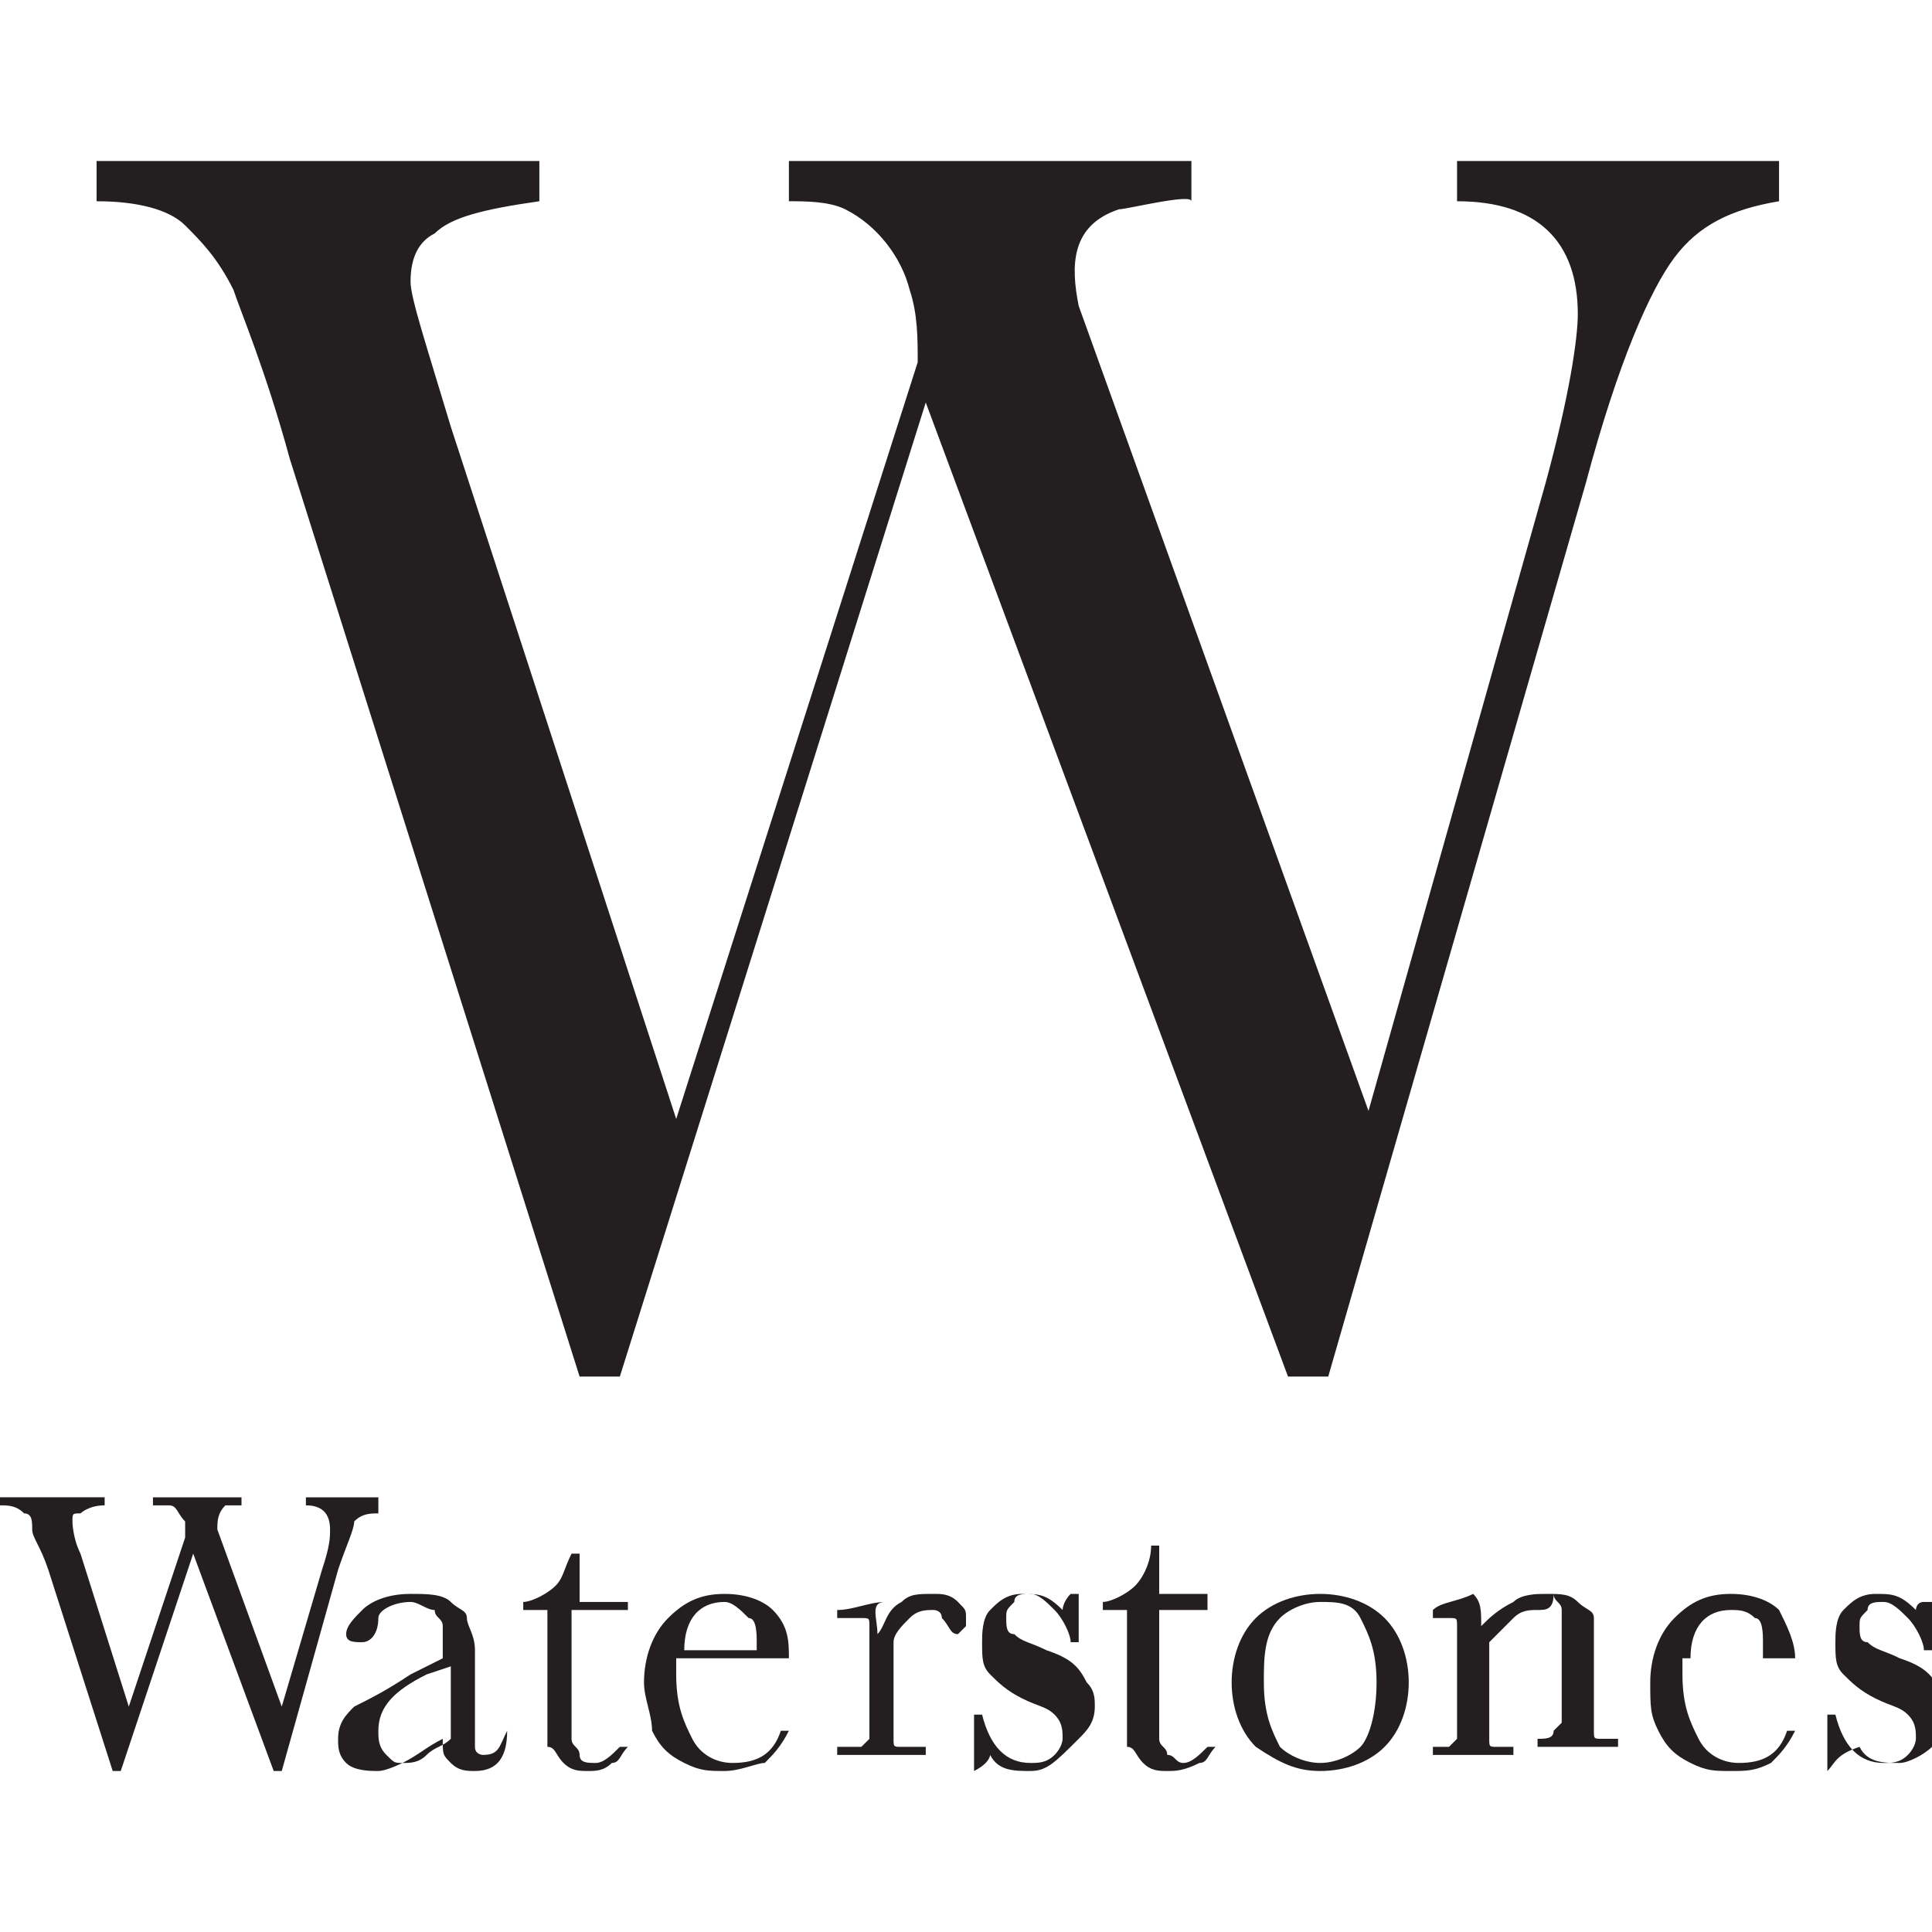 <?xml version="1.0" encoding="utf-8"?>
<!-- Generator: Adobe Illustrator 21.1.0, SVG Export Plug-In . SVG Version: 6.00 Build 0)  -->
<svg version="1.1" id="Layer_1" xmlns="http://www.w3.org/2000/svg" xmlns:xlink="http://www.w3.org/1999/xlink" x="0px" y="0px"
	 viewBox="0 0 24 24" style="enable-background:new 0 0 24 24;" xml:space="preserve">
<style type="text/css">
	.st0{fill:#231F20;}
</style>
<path class="st0" d="M22.1,2h-4v0.5c1,0,1.5,0.5,1.5,1.4c0,0.3-0.1,1-0.4,2.1L17,13.8l-3.6-10c-0.1-0.5-0.1-1,0.5-1.2
	c0.1,0,0.9-0.2,0.9-0.1c0,0,0-0.5,0-0.5h-5v0.5c0.2,0,0.5,0,0.7,0.1c0.4,0.2,0.7,0.6,0.8,1c0.1,0.3,0.1,0.6,0.1,0.9l-3,9.4L5.6,5.3
	c-0.3-1-0.5-1.6-0.5-1.8c0-0.3,0.1-0.5,0.3-0.6C5.6,2.7,6,2.6,6.7,2.5V2H1.2v0.5c0.5,0,0.9,0.1,1.1,0.3C2.5,3,2.7,3.2,2.9,3.6
	c0.1,0.3,0.4,1,0.7,2.1l3.6,11.4h0.5L11.5,5L16,17.1h0.5L19.7,6c0.4-1.5,0.8-2.4,1.1-2.8c0.3-0.4,0.7-0.6,1.3-0.7V2z"/>
<g>
	<g>
		<path class="st0" d="M6.3,21.5L6.3,21.5C6.3,21.8,6.2,22,5.9,22c-0.1,0-0.2,0-0.3-0.1c-0.1-0.1-0.1-0.1-0.1-0.3
			c-0.2,0.1-0.3,0.2-0.5,0.3C5,21.9,4.8,22,4.7,22c-0.1,0-0.3,0-0.4-0.1c-0.1-0.1-0.1-0.2-0.1-0.3c0-0.2,0.1-0.3,0.2-0.4
			c0.2-0.1,0.4-0.2,0.7-0.4l0.4-0.2v-0.1c0-0.1,0-0.2,0-0.3c0-0.1-0.1-0.1-0.1-0.2c-0.1,0-0.2-0.1-0.3-0.1c-0.2,0-0.4,0.1-0.4,0.2
			c0,0.2-0.1,0.3-0.2,0.3c-0.1,0-0.2,0-0.2-0.1c0-0.1,0.1-0.2,0.2-0.3c0.1-0.1,0.3-0.2,0.6-0.2c0.2,0,0.4,0,0.5,0.1
			C5.7,20,5.8,20,5.8,20.1c0,0.1,0.1,0.2,0.1,0.4v0.8c0,0.2,0,0.3,0,0.4c0,0.1,0.1,0.1,0.1,0.1C6.2,21.8,6.2,21.7,6.3,21.5z
			 M5.6,20.7l-0.3,0.1c-0.4,0.2-0.6,0.4-0.6,0.7c0,0.1,0,0.2,0.1,0.3c0.1,0.1,0.1,0.1,0.2,0.1c0.1,0,0.2,0,0.3-0.1
			c0.1-0.1,0.2-0.1,0.3-0.2V20.7z"/>
		<path class="st0" d="M7.7,20H7.1v1.2c0,0.2,0,0.3,0,0.4c0,0.1,0.1,0.1,0.1,0.2s0.1,0.1,0.2,0.1c0.1,0,0.2-0.1,0.3-0.2l0.1,0
			c-0.1,0.1-0.1,0.2-0.2,0.2C7.5,22,7.4,22,7.3,22c-0.1,0-0.2,0-0.3-0.1c-0.1-0.1-0.1-0.2-0.2-0.2c0-0.1,0-0.3,0-0.5V20H6.5v-0.1
			c0.1,0,0.3-0.1,0.4-0.2C7,19.6,7,19.5,7.1,19.3h0.1v0.6h0.6V20z"/>
		<path class="st0" d="M9.8,20.6H8.4c0,0.1,0,0.2,0,0.2c0,0.4,0.1,0.6,0.2,0.8c0.1,0.2,0.3,0.3,0.5,0.3c0.3,0,0.5-0.1,0.6-0.4h0.1
			c-0.1,0.2-0.2,0.3-0.3,0.4C9.4,21.9,9.2,22,9,22c-0.2,0-0.3,0-0.5-0.1c-0.2-0.1-0.3-0.2-0.4-0.4C8.1,21.3,8,21.1,8,20.9
			c0-0.3,0.1-0.6,0.3-0.8c0.2-0.2,0.4-0.3,0.7-0.3c0.3,0,0.5,0.1,0.6,0.2C9.8,20.2,9.8,20.4,9.8,20.6z M9.4,20.5c0,0,0-0.1,0-0.1
			c0-0.1,0-0.3-0.1-0.3C9.2,20,9.1,19.9,9,19.9c-0.3,0-0.5,0.2-0.5,0.6H9.4z"/>
		<path class="st0" d="M10.9,20.3c0.1-0.1,0.1-0.3,0.3-0.4c0.1-0.1,0.2-0.1,0.4-0.1c0.1,0,0.2,0,0.3,0.1c0.1,0.1,0.1,0.1,0.1,0.2
			c0,0,0,0.1,0,0.1c0,0-0.1,0.1-0.1,0.1c-0.1,0-0.1-0.1-0.2-0.2c0-0.1-0.1-0.1-0.1-0.1c-0.1,0-0.2,0-0.3,0.1
			c-0.1,0.1-0.2,0.2-0.2,0.3c0,0.1,0,0.2,0,0.4v0.4c0,0.2,0,0.4,0,0.4c0,0.1,0,0.1,0.1,0.1c0,0,0.1,0,0.2,0h0.1v0.1h-1.1v-0.1h0.1
			c0.1,0,0.2,0,0.2,0c0,0,0.1-0.1,0.1-0.1c0,0,0-0.2,0-0.4v-0.6c0-0.2,0-0.4,0-0.4c0-0.1,0-0.1-0.1-0.1c0,0-0.1,0-0.2,0h-0.1V20
			c0.2,0,0.4-0.1,0.6-0.1C10.8,19.9,10.9,20.1,10.9,20.3z"/>
		<path class="st0" d="M12.1,22v-0.7h0.1c0.1,0.4,0.3,0.6,0.6,0.6c0.1,0,0.2,0,0.3-0.1c0.1-0.1,0.1-0.2,0.1-0.2c0-0.1,0-0.2-0.1-0.3
			c-0.1-0.1-0.2-0.1-0.4-0.2c-0.2-0.1-0.3-0.2-0.4-0.3c-0.1-0.1-0.1-0.2-0.1-0.4c0-0.1,0-0.3,0.1-0.4c0.1-0.1,0.2-0.2,0.4-0.2
			c0.2,0,0.3,0,0.5,0.2c0,0,0-0.1,0.1-0.2h0.1v0.6h-0.1c0-0.1-0.1-0.3-0.2-0.4c-0.1-0.1-0.2-0.2-0.3-0.2c-0.1,0-0.2,0-0.2,0.1
			c-0.1,0.1-0.1,0.1-0.1,0.2c0,0.1,0,0.2,0.1,0.2c0.1,0.1,0.2,0.1,0.4,0.2c0.3,0.1,0.4,0.2,0.5,0.4c0.1,0.1,0.1,0.2,0.1,0.3
			c0,0.2-0.1,0.3-0.2,0.4C13.1,21.9,13,22,12.8,22c-0.2,0-0.4,0-0.5-0.2C12.3,21.8,12.3,21.9,12.1,22L12.1,22z"/>
		<path class="st0" d="M15,20h-0.6v1.2c0,0.2,0,0.3,0,0.4c0,0.1,0.1,0.1,0.1,0.2c0.1,0,0.1,0.1,0.2,0.1c0.1,0,0.2-0.1,0.3-0.2l0.1,0
			c-0.1,0.1-0.1,0.2-0.2,0.2C14.7,22,14.6,22,14.5,22c-0.1,0-0.2,0-0.3-0.1c-0.1-0.1-0.1-0.2-0.2-0.2c0-0.1,0-0.3,0-0.5V20h-0.3
			v-0.1c0.1,0,0.3-0.1,0.4-0.2c0.1-0.1,0.2-0.3,0.2-0.5h0.1v0.6H15V20z"/>
		<path class="st0" d="M15.3,20.9c0-0.3,0.1-0.6,0.3-0.8c0.2-0.2,0.5-0.3,0.8-0.3c0.3,0,0.6,0.1,0.8,0.3c0.2,0.2,0.3,0.5,0.3,0.8
			c0,0.3-0.1,0.6-0.3,0.8c-0.2,0.2-0.5,0.3-0.8,0.3c-0.3,0-0.5-0.1-0.8-0.3C15.4,21.5,15.3,21.2,15.3,20.9z M15.7,20.9
			c0,0.4,0.1,0.6,0.2,0.8c0.1,0.1,0.3,0.2,0.5,0.2c0.2,0,0.4-0.1,0.5-0.2c0.1-0.1,0.2-0.4,0.2-0.8c0-0.4-0.1-0.6-0.2-0.8
			c-0.1-0.2-0.3-0.2-0.5-0.2c-0.2,0-0.4,0.1-0.5,0.2C15.7,20.3,15.7,20.6,15.7,20.9z"/>
		<path class="st0" d="M18.3,19.8L18.3,19.8c0.1,0.1,0.1,0.2,0.1,0.4c0.1-0.1,0.2-0.2,0.4-0.3c0.1-0.1,0.3-0.1,0.4-0.1
			c0.2,0,0.3,0,0.4,0.1c0.1,0.1,0.2,0.1,0.2,0.2c0,0.1,0,0.2,0,0.4v0.6c0,0.2,0,0.4,0,0.4c0,0.1,0,0.1,0.1,0.1c0,0,0.1,0,0.2,0v0.1
			h-1v-0.1h0c0.1,0,0.2,0,0.2-0.1c0,0,0.1-0.1,0.1-0.1c0,0,0-0.2,0-0.4v-0.7c0-0.2,0-0.3,0-0.3c0-0.1-0.1-0.1-0.1-0.2
			C19.3,20,19.2,20,19.1,20c-0.1,0-0.2,0-0.3,0.1c-0.1,0.1-0.2,0.2-0.3,0.3v0.8c0,0.2,0,0.4,0,0.4c0,0.1,0,0.1,0.1,0.1
			c0,0,0.1,0,0.2,0v0.1h-1v-0.1c0.1,0,0.2,0,0.2,0c0,0,0.1-0.1,0.1-0.1c0,0,0-0.2,0-0.4v-0.6c0-0.2,0-0.4,0-0.4c0-0.1,0-0.1-0.1-0.1
			c0,0-0.1,0-0.2,0v-0.1C17.9,19.9,18.1,19.9,18.3,19.8z"/>
		<path class="st0" d="M22.3,20.6h-1.4c0,0.1,0,0.2,0,0.2c0,0.4,0.1,0.6,0.2,0.8c0.1,0.2,0.3,0.3,0.5,0.3c0.3,0,0.5-0.1,0.6-0.4h0.1
			c-0.1,0.2-0.2,0.3-0.3,0.4c-0.2,0.1-0.3,0.1-0.5,0.1c-0.2,0-0.3,0-0.5-0.1c-0.2-0.1-0.3-0.2-0.4-0.4c-0.1-0.2-0.1-0.3-0.1-0.6
			c0-0.3,0.1-0.6,0.3-0.8c0.2-0.2,0.4-0.3,0.7-0.3c0.3,0,0.5,0.1,0.6,0.2C22.2,20.2,22.3,20.4,22.3,20.6z M21.9,20.5
			c0,0,0-0.1,0-0.1c0-0.1,0-0.3-0.1-0.3c-0.1-0.1-0.2-0.1-0.3-0.1c-0.3,0-0.5,0.2-0.5,0.6H21.9z"/>
		<path class="st0" d="M22.7,22v-0.7h0.1c0.1,0.4,0.3,0.6,0.6,0.6c0.1,0,0.2,0,0.3-0.1c0.1-0.1,0.1-0.2,0.1-0.2c0-0.1,0-0.2-0.1-0.3
			c-0.1-0.1-0.2-0.1-0.4-0.2c-0.2-0.1-0.3-0.2-0.4-0.3c-0.1-0.1-0.1-0.2-0.1-0.4c0-0.1,0-0.3,0.1-0.4c0.1-0.1,0.2-0.2,0.4-0.2
			c0.2,0,0.3,0,0.5,0.2c0,0,0-0.1,0.1-0.1h0.1v0.6h-0.1c0-0.1-0.1-0.3-0.2-0.4c-0.1-0.1-0.2-0.2-0.3-0.2c-0.1,0-0.2,0-0.2,0.1
			c-0.1,0.1-0.1,0.1-0.1,0.2c0,0.1,0,0.2,0.1,0.2c0.1,0.1,0.2,0.1,0.4,0.2c0.3,0.1,0.4,0.2,0.5,0.4c0.1,0.1,0.1,0.2,0.1,0.3
			c0,0.2-0.1,0.3-0.2,0.4c-0.1,0.1-0.3,0.2-0.4,0.2c-0.2,0-0.4,0-0.5-0.2C22.8,21.8,22.8,21.9,22.7,22L22.7,22z"/>
	</g>
	<path class="st0" d="M4.7,18.6H3.8v0.1c0.2,0,0.3,0.1,0.3,0.3c0,0.1,0,0.2-0.1,0.5l-0.5,1.7L2.7,19c0-0.1,0-0.2,0.1-0.3
		c0,0,0.2,0,0.2,0c0,0,0-0.1,0-0.1H1.9v0.1c0,0,0.1,0,0.2,0c0.1,0,0.1,0.1,0.2,0.2c0,0.1,0,0.1,0,0.2l-0.7,2.1L1,19.3
		c-0.1-0.2-0.1-0.4-0.1-0.4c0-0.1,0-0.1,0.1-0.1c0,0,0.1-0.1,0.3-0.1v-0.1H0v0.1c0.1,0,0.2,0,0.3,0.1c0.1,0,0.1,0.1,0.1,0.2
		c0,0.1,0.1,0.2,0.2,0.5l0.8,2.5h0.1l0.9-2.7l1,2.7h0.1l0.7-2.5c0.1-0.3,0.2-0.5,0.2-0.6c0.1-0.1,0.2-0.1,0.3-0.1V18.6z"/>
</g>
</svg>

